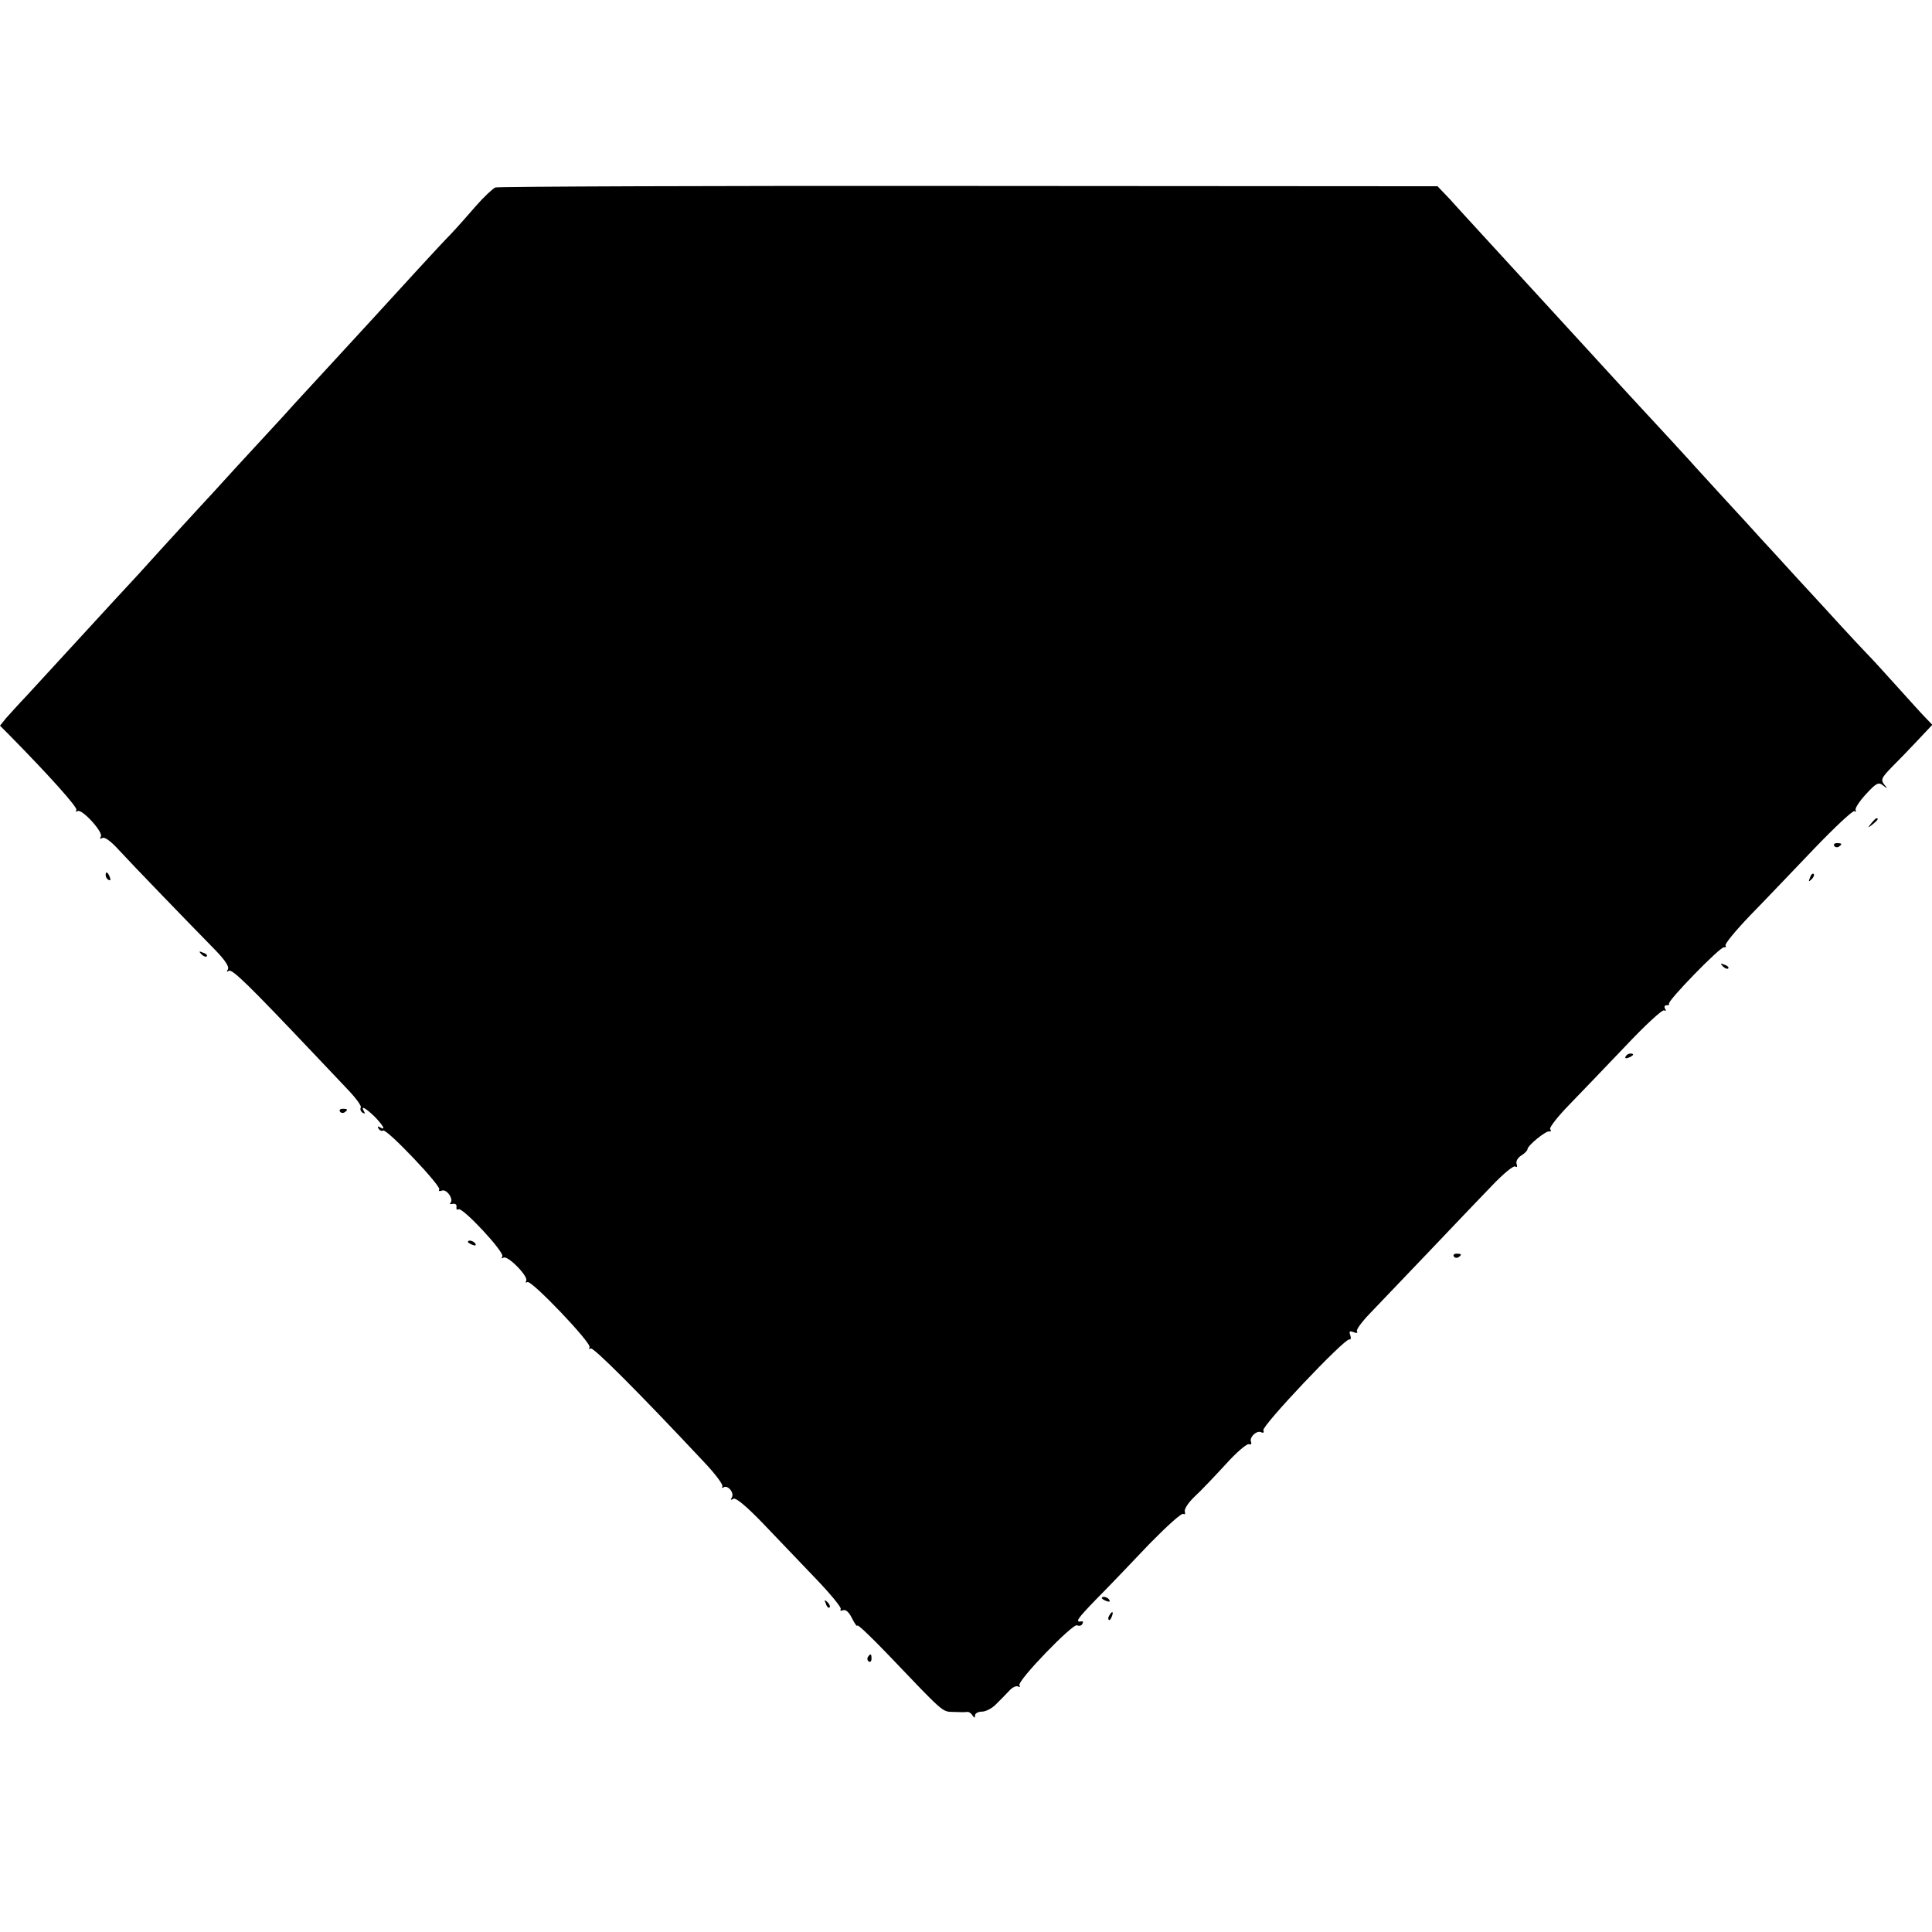 <?xml version="1.0" standalone="no"?>
<!DOCTYPE svg PUBLIC "-//W3C//DTD SVG 20010904//EN"
 "http://www.w3.org/TR/2001/REC-SVG-20010904/DTD/svg10.dtd">
<svg version="1.0" xmlns="http://www.w3.org/2000/svg"
 width="640pt" height="640pt" viewBox="0 0 640 640"
 preserveAspectRatio="xMidYMid meet">
<g transform="translate(0,640) scale(0.1,-0.1)"
fill="#000000" stroke="none">
<path d="M1641 5779 c-9 -4 -39 -32 -65 -62 -26 -30 -64 -73 -84 -94 -32 -32
-167 -180 -252 -273 -14 -15 -70 -76 -125 -136 -55 -60 -118 -128 -140 -152
-22 -25 -49 -54 -60 -66 -11 -12 -69 -75 -130 -141 -60 -66 -114 -125 -120
-131 -8 -9 -98 -106 -208 -228 -16 -17 -50 -54 -75 -81 -26 -28 -92 -100 -147
-160 -55 -60 -121 -132 -147 -160 -26 -27 -56 -61 -68 -74 l-20 -25 30 -30
c132 -134 228 -241 223 -249 -3 -6 -2 -7 4 -4 14 9 86 -70 77 -84 -4 -8 -3 -9
5 -5 7 5 29 -11 56 -41 44 -48 220 -230 317 -329 33 -34 48 -56 43 -65 -5 -8
-4 -10 3 -5 11 7 66 -47 282 -275 30 -32 79 -83 108 -114 29 -30 51 -59 47
-64 -3 -5 0 -13 6 -17 8 -4 9 -3 5 4 -13 22 5 12 35 -17 29 -30 39 -48 17 -35
-7 4 -8 3 -4 -5 4 -6 11 -9 15 -6 12 7 193 -184 186 -195 -3 -6 1 -7 9 -4 16
6 40 -29 28 -41 -4 -3 0 -5 8 -3 8 2 14 -3 12 -10 -1 -8 2 -11 7 -8 13 8 153
-142 145 -156 -4 -7 -3 -8 4 -4 14 8 84 -63 75 -77 -3 -6 -1 -7 4 -4 13 8 214
-203 206 -216 -3 -6 -2 -7 4 -4 8 5 152 -138 375 -376 37 -39 64 -75 61 -81
-3 -5 -1 -6 4 -3 14 9 37 -19 27 -34 -5 -8 -3 -9 5 -4 8 5 42 -23 98 -81 47
-49 125 -131 174 -182 49 -51 87 -97 84 -102 -3 -6 0 -7 8 -4 9 3 20 -7 30
-28 9 -18 17 -28 17 -23 0 6 43 -35 96 -90 194 -203 184 -195 223 -196 20 -1
40 -1 45 0 5 1 13 -4 17 -11 7 -10 9 -10 9 0 0 6 10 12 23 12 12 0 34 11 47
25 14 14 34 34 44 45 10 11 24 17 29 13 6 -3 7 -1 4 4 -9 14 178 207 191 199
6 -3 14 -2 17 4 4 6 3 10 -2 9 -23 -4 -16 7 50 75 40 40 118 122 174 181 57
58 107 104 113 100 5 -3 7 0 5 8 -3 7 11 29 32 49 21 19 67 68 103 107 35 39
70 69 77 67 7 -3 10 1 7 8 -6 16 21 40 35 31 6 -3 9 0 6 7 -6 14 269 305 285
301 5 -2 6 5 3 14 -5 13 -2 15 11 10 10 -4 15 -3 11 3 -3 5 16 31 42 58 26 27
113 118 193 202 80 84 175 184 212 222 37 39 71 67 77 64 7 -4 8 -1 5 8 -3 9
3 20 15 28 12 7 21 17 21 21 0 12 62 63 73 59 5 -1 6 2 2 8 -3 5 25 41 62 79
37 38 121 126 187 195 65 69 123 123 129 119 6 -3 7 -1 3 5 -4 7 -2 12 5 12 7
0 10 2 8 5 -8 7 170 190 182 187 6 -1 8 2 5 6 -3 5 34 50 82 100 48 49 143
149 211 220 69 72 129 128 134 125 6 -3 7 -2 4 3 -3 6 12 29 34 53 35 38 42
41 57 29 15 -12 16 -11 3 4 -11 15 -8 22 25 56 22 22 61 62 87 90 l48 51 -23
24 c-13 13 -54 59 -93 102 -38 42 -83 92 -100 109 -16 17 -55 58 -85 91 -30
33 -96 105 -147 160 -50 55 -104 114 -120 131 -15 17 -68 75 -118 129 -49 54
-101 110 -113 124 -13 14 -42 46 -65 71 -23 25 -89 96 -147 159 -58 63 -112
122 -120 131 -8 9 -58 63 -110 120 -52 57 -102 111 -110 120 -8 9 -58 63 -110
120 -52 57 -114 124 -136 149 l-42 44 -1552 1 c-853 1 -1559 -2 -1569 -5z"/>
<path d="M6199 3673 c-13 -16 -12 -17 4 -4 9 7 17 15 17 17 0 8 -8 3 -21 -13z"/>
<path d="M6076 3598 c3 -5 10 -6 15 -3 13 9 11 12 -6 12 -8 0 -12 -4 -9 -9z"/>
<path d="M350 3501 c0 -6 4 -13 10 -16 6 -3 7 1 4 9 -7 18 -14 21 -14 7z"/>
<path d="M5996 3493 c-6 -14 -5 -15 5 -6 7 7 10 15 7 18 -3 3 -9 -2 -12 -12z"/>
<path d="M667 3239 c7 -7 15 -10 18 -7 3 3 -2 9 -12 12 -14 6 -15 5 -6 -5z"/>
<path d="M5707 3199 c7 -7 15 -10 18 -7 3 3 -2 9 -12 12 -14 6 -15 5 -6 -5z"/>
<path d="M5385 2900 c-3 -6 1 -7 9 -4 18 7 21 14 7 14 -6 0 -13 -4 -16 -10z"/>
<path d="M1126 2718 c3 -5 10 -6 15 -3 13 9 11 12 -6 12 -8 0 -12 -4 -9 -9z"/>
<path d="M1550 2286 c0 -2 7 -7 16 -10 8 -3 12 -2 9 4 -6 10 -25 14 -25 6z"/>
<path d="M4816 2238 c3 -5 10 -6 15 -3 13 9 11 12 -6 12 -8 0 -12 -4 -9 -9z"/>
<path d="M3650 1106 c0 -2 7 -7 16 -10 8 -3 12 -2 9 4 -6 10 -25 14 -25 6z"/>
<path d="M2736 1087 c3 -10 9 -15 12 -12 3 3 0 11 -7 18 -10 9 -11 8 -5 -6z"/>
<path d="M3675 1049 c-4 -6 -5 -12 -2 -15 2 -3 7 2 10 11 7 17 1 20 -8 4z"/>
<path d="M2875 911 c-3 -5 -2 -12 3 -15 5 -3 9 1 9 9 0 17 -3 19 -12 6z"/>
</g>
</svg>
